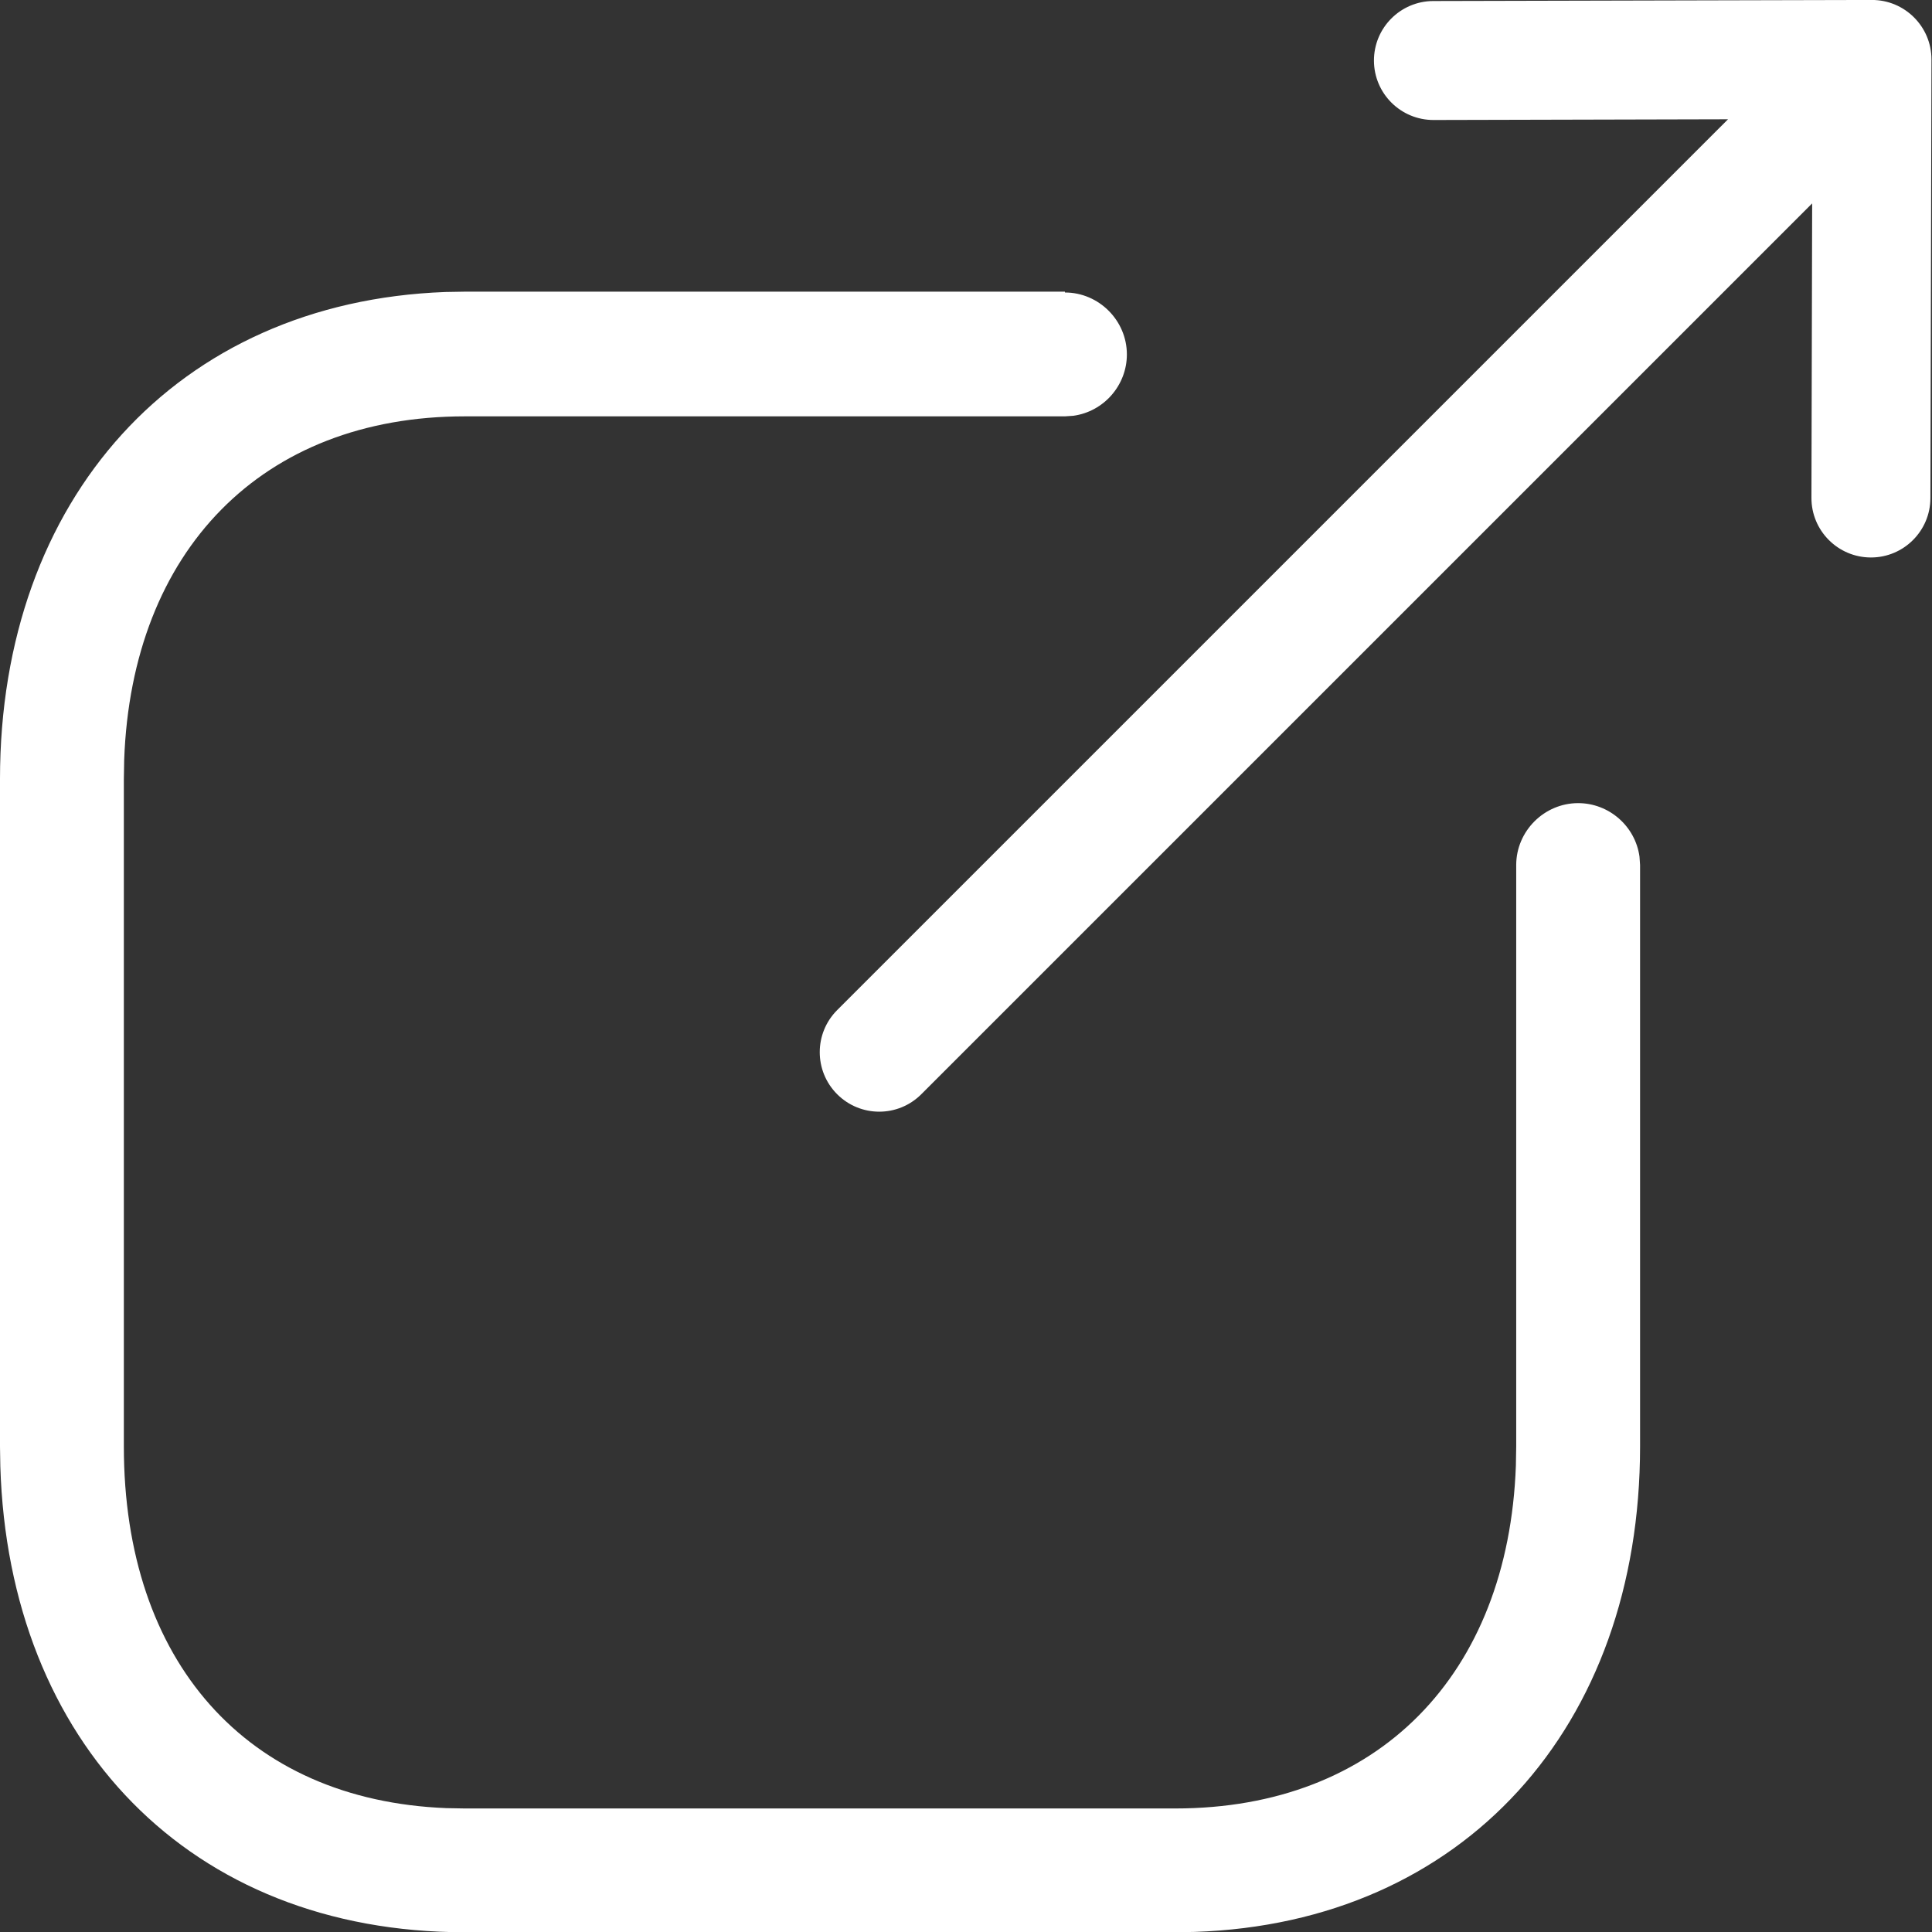 <?xml version="1.0" encoding="UTF-8" standalone="no"?>
<!DOCTYPE svg PUBLIC "-//W3C//DTD SVG 1.1//EN" "http://www.w3.org/Graphics/SVG/1.1/DTD/svg11.dtd">
<svg width="100%" height="100%" viewBox="0 0 50 50" version="1.1" xmlns="http://www.w3.org/2000/svg" xmlns:xlink="http://www.w3.org/1999/xlink" xml:space="preserve" xmlns:serif="http://www.serif.com/" style="fill-rule:evenodd;clip-rule:evenodd;stroke-linejoin:round;stroke-miterlimit:2;">
    <rect x="0" y="0" width="50" height="50" fill="#333333" stroke="none"/>
    <g transform="matrix(2.137,0,0,2.137,-0.06,4.642)">
        <path d="M12.925,1.37C13.336,1.37 13.675,1.709 13.675,2.12C13.675,2.493 13.397,2.812 13.027,2.863L12.925,2.87L5.657,2.87C3.202,2.87 1.623,4.496 1.532,7.03L1.528,7.263L1.528,15.345C1.528,17.947 3.011,19.629 5.434,19.725L5.657,19.729L14.261,19.729C16.718,19.729 18.295,18.109 18.386,15.577L18.39,15.344L18.39,8.304C18.39,7.893 18.729,7.554 19.14,7.554C19.513,7.554 19.832,7.832 19.883,8.202L19.89,8.304L19.89,15.344C19.89,18.744 17.75,21.116 14.496,21.224L14.262,21.228L5.657,21.228C2.327,21.228 0.132,18.928 0.032,15.584L0.028,15.344L0.028,7.264C0.028,3.872 2.17,1.484 5.422,1.364L5.656,1.36L12.924,1.36L12.925,1.37Z" style="fill:white;fill-rule:nonzero;"/>
    </g>
    <g transform="matrix(0.979,0,0,0.979,-16.804,-12.818)">
        <path d="M66.649,13.092L55.054,13.12C54.186,13.122 53.483,13.828 53.485,14.696C53.487,15.565 54.193,16.267 55.062,16.265L62.845,16.246L39.295,39.795C38.681,40.41 38.681,41.405 39.295,42.019C39.91,42.634 40.905,42.634 41.519,42.019L65.069,18.47L65.05,26.253C65.048,27.122 65.75,27.827 66.619,27.83C67.487,27.832 68.193,27.129 68.195,26.261L68.223,14.666C68.224,13.796 67.516,13.091 66.649,13.092Z" style="fill:white;"/>
    </g>
</svg>
